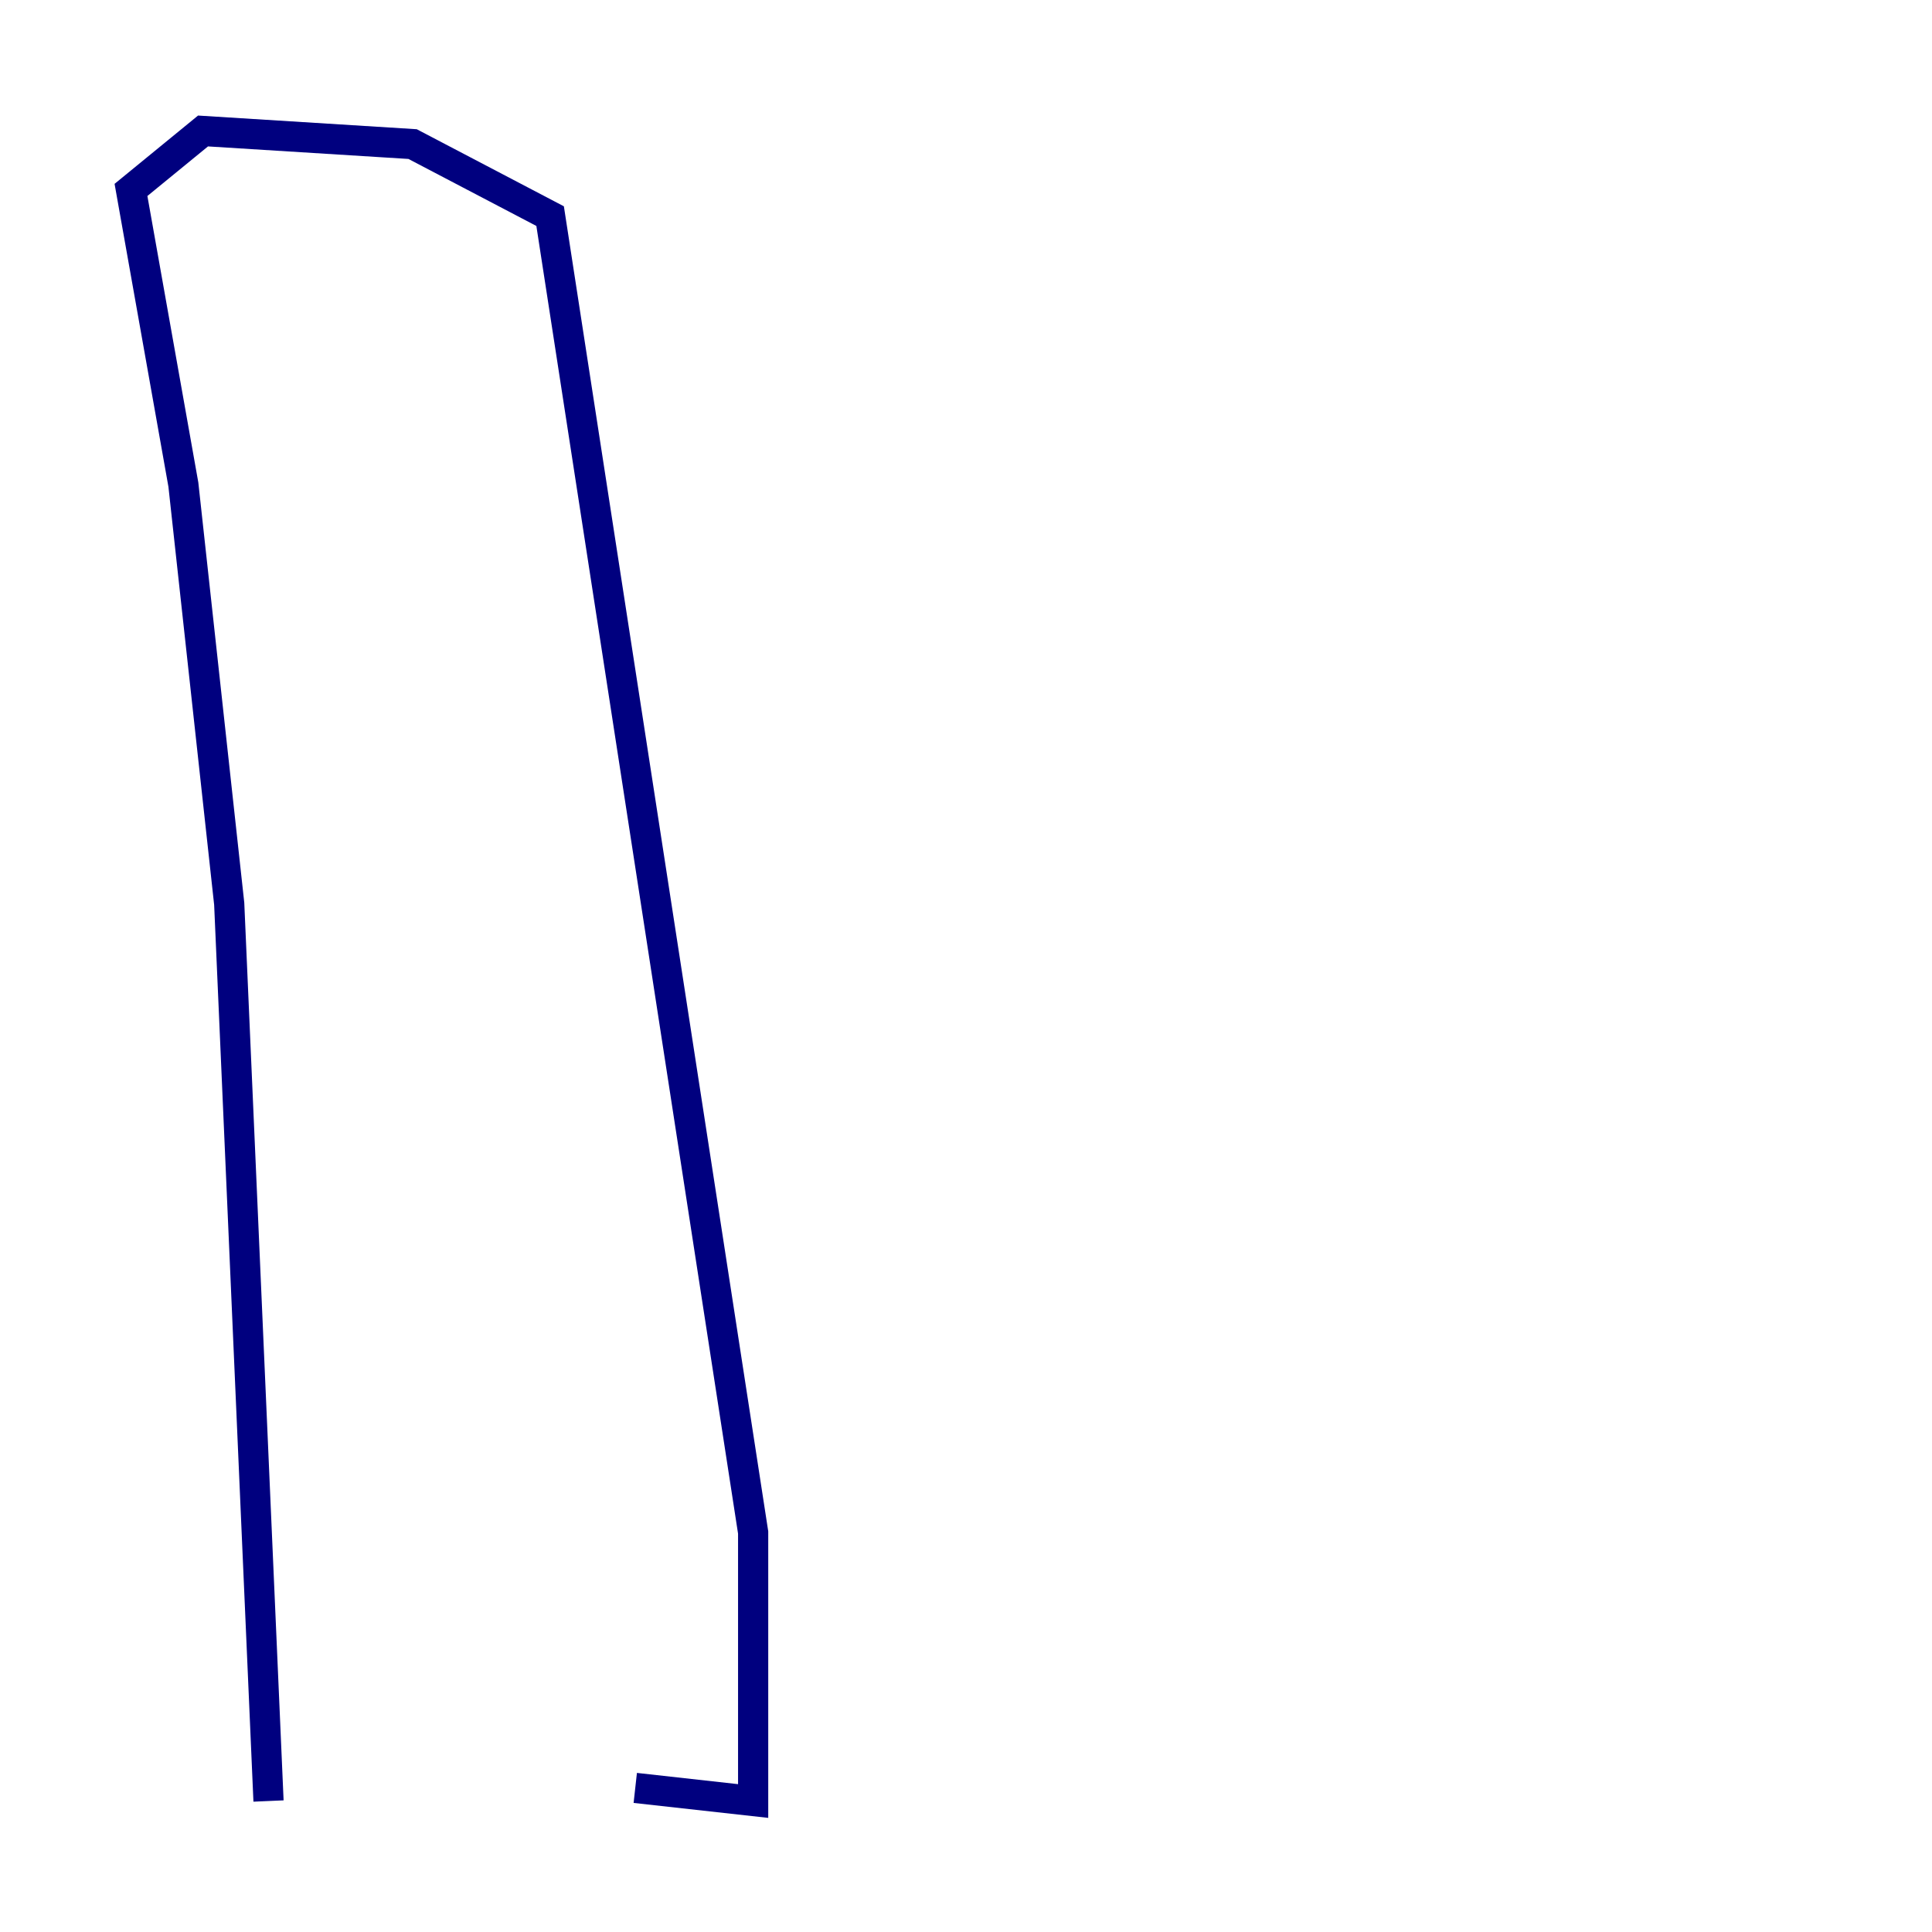 <?xml version="1.0" encoding="utf-8" ?>
<svg baseProfile="tiny" height="128" version="1.2" viewBox="0,0,128,128" width="128" xmlns="http://www.w3.org/2000/svg" xmlns:ev="http://www.w3.org/2001/xml-events" xmlns:xlink="http://www.w3.org/1999/xlink"><defs /><polyline fill="none" points="17.79,119.322 15.186,59.878 12.149,32.108 8.678,12.583 13.451,8.678 27.336,9.546 36.447,14.319 49.898,101.532 49.898,119.322 42.088,118.454" stroke="#00007f" stroke-width="2" /></svg>